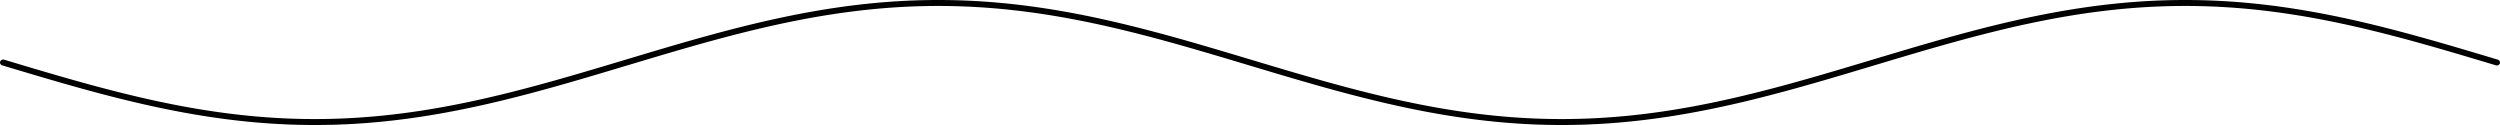 <!-- Header -->
<svg
    version="1.1"
    baseProfile="full"
    xmlns="http://www.w3.org/2000/svg"
    xmlns:xlink="http://www.w3.org/1999/xlink"
    xmlns:ev="http://www.w3.org/2001/xml-events"
    width="400.0"
    height="20.0"
    viewBox="-0.5 -10.5 401.0 21.0"
    preserveAspectRatio="none"
>
<!-- Body -->
<!-- Path -->
<path d="M0.0,0.0 L0.1,0.031 L0.2,0.063 L0.3,0.094 L0.4,0.126 L0.5,0.157 L0.6,0.188 L0.7,0.22 L0.8,0.251 L0.9,0.283 L1.0,0.314 L1.1,0.346 L1.2,0.377 L1.3,0.408 L1.4,0.44 L1.5,0.471 L1.6,0.502 L1.7,0.534 L1.8,0.565 L1.9,0.597 L2.0,0.628 L2.1,0.659 L2.2,0.691 L2.3,0.722 L2.4,0.753 L2.5,0.785 L2.6,0.816 L2.7,0.847 L2.8,0.879 L2.9,0.91 L3.0,0.941 L3.1,0.972 L3.2,1.004 L3.3,1.035 L3.4,1.066 L3.5,1.097 L3.6,1.129 L3.7,1.16 L3.8,1.191 L3.9,1.222 L4.0,1.253 L4.1,1.284 L4.2,1.316 L4.3,1.347 L4.4,1.378 L4.5,1.409 L4.6,1.44 L4.7,1.471 L4.8,1.502 L4.9,1.533 L5.0,1.564 L5.1,1.595 L5.2,1.626 L5.3,1.657 L5.4,1.688 L5.5,1.719 L5.6,1.75 L5.7,1.781 L5.8,1.812 L5.9,1.843 L6.0,1.874 L6.1,1.905 L6.2,1.935 L6.3,1.966 L6.4,1.997 L6.5,2.028 L6.6,2.059 L6.7,2.089 L6.8,2.12 L6.9,2.151 L7.0,2.181 L7.1,2.212 L7.2,2.243 L7.3,2.273 L7.4,2.304 L7.5,2.334 L7.6,2.365 L7.7,2.396 L7.8,2.426 L7.9,2.456 L8.0,2.487 L8.1,2.517 L8.2,2.548 L8.3,2.578 L8.4,2.608 L8.5,2.639 L8.6,2.669 L8.7,2.699 L8.8,2.73 L8.9,2.76 L9.0,2.79 L9.1,2.82 L9.2,2.85 L9.3,2.88 L9.4,2.91 L9.5,2.94 L9.6,2.97 L9.7,3 L9.8,3.03 L9.9,3.06 L10.0,3.09 L10.1,3.12 L10.2,3.15 L10.3,3.18 L10.4,3.209 L10.5,3.239 L10.6,3.269 L10.7,3.299 L10.8,3.328 L10.9,3.358 L11.0,3.387 L11.1,3.417 L11.2,3.446 L11.3,3.476 L11.4,3.505 L11.5,3.535 L11.6,3.564 L11.7,3.593 L11.8,3.623 L11.9,3.652 L12.0,3.681 L12.1,3.71 L12.2,3.74 L12.3,3.769 L12.4,3.798 L12.5,3.827 L12.6,3.856 L12.7,3.885 L12.8,3.914 L12.9,3.943 L13.0,3.971 L13.1,4 L13.2,4.029 L13.3,4.058 L13.4,4.086 L13.5,4.115 L13.6,4.144 L13.7,4.172 L13.8,4.201 L13.9,4.229 L14.0,4.258 L14.1,4.286 L14.2,4.315 L14.3,4.343 L14.4,4.371 L14.5,4.399 L14.6,4.428 L14.7,4.456 L14.8,4.484 L14.9,4.512 L15.0,4.54 L15.1,4.568 L15.2,4.596 L15.3,4.624 L15.4,4.652 L15.5,4.679 L15.6,4.707 L15.7,4.735 L15.8,4.762 L15.9,4.79 L16.0,4.818 L16.1,4.845 L16.2,4.873 L16.3,4.9 L16.4,4.927 L16.5,4.955 L16.6,4.982 L16.7,5.009 L16.8,5.036 L16.9,5.063 L17.0,5.09 L17.1,5.117 L17.2,5.144 L17.3,5.171 L17.4,5.198 L17.5,5.225 L17.6,5.252 L17.7,5.278 L17.8,5.305 L17.9,5.332 L18.0,5.358 L18.1,5.385 L18.2,5.411 L18.3,5.438 L18.4,5.464 L18.5,5.49 L18.6,5.516 L18.7,5.543 L18.8,5.569 L18.9,5.595 L19.0,5.621 L19.1,5.647 L19.2,5.673 L19.3,5.699 L19.4,5.724 L19.5,5.75 L19.6,5.776 L19.7,5.801 L19.8,5.827 L19.9,5.852 L20.0,5.878 L20.1,5.903 L20.2,5.929 L20.3,5.954 L20.4,5.979 L20.5,6.004 L20.6,6.029 L20.7,6.054 L20.8,6.079 L20.9,6.104 L21.0,6.129 L21.1,6.154 L21.2,6.179 L21.3,6.203 L21.4,6.228 L21.5,6.252 L21.6,6.277 L21.7,6.301 L21.8,6.326 L21.9,6.35 L22.0,6.374 L22.1,6.398 L22.2,6.423 L22.3,6.447 L22.4,6.471 L22.5,6.494 L22.6,6.518 L22.7,6.542 L22.8,6.566 L22.9,6.59 L23.0,6.613 L23.1,6.637 L23.2,6.66 L23.3,6.684 L23.4,6.707 L23.5,6.73 L23.6,6.753 L23.7,6.776 L23.8,6.8 L23.9,6.823 L24.0,6.845 L24.1,6.868 L24.2,6.891 L24.3,6.914 L24.4,6.937 L24.5,6.959 L24.6,6.982 L24.7,7.004 L24.8,7.026 L24.9,7.049 L25.0,7.071 L25.1,7.093 L25.2,7.115 L25.3,7.137 L25.4,7.159 L25.5,7.181 L25.6,7.203 L25.7,7.225 L25.8,7.247 L25.9,7.268 L26.0,7.29 L26.1,7.311 L26.2,7.333 L26.3,7.354 L26.4,7.375 L26.5,7.396 L26.6,7.417 L26.7,7.438 L26.8,7.459 L26.9,7.48 L27.0,7.501 L27.1,7.522 L27.2,7.543 L27.3,7.563 L27.4,7.584 L27.5,7.604 L27.6,7.624 L27.7,7.645 L27.8,7.665 L27.9,7.685 L28.0,7.705 L28.1,7.725 L28.2,7.745 L28.3,7.765 L28.4,7.785 L28.5,7.804 L28.6,7.824 L28.7,7.843 L28.8,7.863 L28.9,7.882 L29.0,7.902 L29.1,7.921 L29.2,7.94 L29.3,7.959 L29.4,7.978 L29.5,7.997 L29.6,8.016 L29.7,8.034 L29.8,8.053 L29.9,8.072 L30.0,8.09 L30.1,8.109 L30.2,8.127 L30.3,8.145 L30.4,8.163 L30.5,8.181 L30.6,8.2 L30.7,8.217 L30.8,8.235 L30.9,8.253 L31.0,8.271 L31.1,8.288 L31.2,8.306 L31.3,8.323 L31.4,8.341 L31.5,8.358 L31.6,8.375 L31.7,8.392 L31.8,8.409 L31.9,8.426 L32.0,8.443 L32.1,8.46 L32.2,8.477 L32.3,8.493 L32.4,8.51 L32.5,8.526 L32.6,8.543 L32.7,8.559 L32.8,8.575 L32.9,8.591 L33.0,8.607 L33.1,8.623 L33.2,8.639 L33.3,8.655 L33.4,8.671 L33.5,8.686 L33.6,8.702 L33.7,8.717 L33.8,8.733 L33.9,8.748 L34.0,8.763 L34.1,8.778 L34.2,8.793 L34.3,8.808 L34.4,8.823 L34.5,8.838 L34.6,8.852 L34.7,8.867 L34.8,8.881 L34.9,8.896 L35.0,8.91 L35.1,8.924 L35.2,8.938 L35.3,8.952 L35.4,8.966 L35.5,8.98 L35.6,8.994 L35.7,9.008 L35.8,9.021 L35.9,9.035 L36.0,9.048 L36.1,9.062 L36.2,9.075 L36.3,9.088 L36.4,9.101 L36.5,9.114 L36.6,9.127 L36.7,9.14 L36.8,9.152 L36.9,9.165 L37.0,9.178 L37.1,9.19 L37.2,9.202 L37.3,9.215 L37.4,9.227 L37.5,9.239 L37.6,9.251 L37.7,9.263 L37.8,9.274 L37.9,9.286 L38.0,9.298 L38.1,9.309 L38.2,9.321 L38.3,9.332 L38.4,9.343 L38.5,9.354 L38.6,9.365 L38.7,9.376 L38.8,9.387 L38.9,9.398 L39.0,9.409 L39.1,9.419 L39.2,9.43 L39.3,9.44 L39.4,9.451 L39.5,9.461 L39.6,9.471 L39.7,9.481 L39.8,9.491 L39.9,9.501 L40.0,9.511 L40.1,9.52 L40.2,9.53 L40.3,9.539 L40.4,9.549 L40.5,9.558 L40.6,9.567 L40.7,9.576 L40.8,9.585 L40.9,9.594 L41.0,9.603 L41.1,9.612 L41.2,9.62 L41.3,9.629 L41.4,9.637 L41.5,9.646 L41.6,9.654 L41.7,9.662 L41.8,9.67 L41.9,9.678 L42.0,9.686 L42.1,9.694 L42.2,9.701 L42.3,9.709 L42.4,9.716 L42.5,9.724 L42.6,9.731 L42.7,9.738 L42.8,9.745 L42.9,9.752 L43.0,9.759 L43.1,9.766 L43.2,9.773 L43.3,9.779 L43.4,9.786 L43.5,9.792 L43.6,9.799 L43.7,9.805 L43.8,9.811 L43.9,9.817 L44.0,9.823 L44.1,9.829 L44.2,9.834 L44.3,9.84 L44.4,9.846 L44.5,9.851 L44.6,9.856 L44.7,9.862 L44.8,9.867 L44.9,9.872 L45.0,9.877 L45.1,9.882 L45.2,9.887 L45.3,9.891 L45.4,9.896 L45.5,9.9 L45.6,9.905 L45.7,9.909 L45.8,9.913 L45.9,9.917 L46.0,9.921 L46.1,9.925 L46.2,9.929 L46.3,9.933 L46.4,9.936 L46.5,9.94 L46.6,9.943 L46.7,9.946 L46.8,9.95 L46.9,9.953 L47.0,9.956 L47.1,9.959 L47.2,9.961 L47.3,9.964 L47.4,9.967 L47.5,9.969 L47.6,9.972 L47.7,9.974 L47.8,9.976 L47.9,9.978 L48.0,9.98 L48.1,9.982 L48.2,9.984 L48.3,9.986 L48.4,9.987 L48.5,9.989 L48.6,9.99 L48.7,9.992 L48.8,9.993 L48.9,9.994 L49.0,9.995 L49.1,9.996 L49.2,9.997 L49.3,9.998 L49.4,9.998 L49.5,9.999 L49.6,9.999 L49.7,10 L49.8,10 L49.9,10 L50.0,10.0 L50.1,10 L50.2,10 L50.3,10 L50.4,9.999 L50.5,9.999 L50.6,9.998 L50.7,9.998 L50.8,9.997 L50.9,9.996 L51.0,9.995 L51.1,9.994 L51.2,9.993 L51.3,9.992 L51.4,9.99 L51.5,9.989 L51.6,9.987 L51.7,9.986 L51.8,9.984 L51.9,9.982 L52.0,9.98 L52.1,9.978 L52.2,9.976 L52.3,9.974 L52.4,9.972 L52.5,9.969 L52.6,9.967 L52.7,9.964 L52.8,9.961 L52.9,9.959 L53.0,9.956 L53.1,9.953 L53.2,9.95 L53.3,9.946 L53.4,9.943 L53.5,9.94 L53.6,9.936 L53.7,9.933 L53.8,9.929 L53.9,9.925 L54.0,9.921 L54.1,9.917 L54.2,9.913 L54.3,9.909 L54.4,9.905 L54.5,9.9 L54.6,9.896 L54.7,9.891 L54.8,9.887 L54.9,9.882 L55.0,9.877 L55.1,9.872 L55.2,9.867 L55.3,9.862 L55.4,9.856 L55.5,9.851 L55.6,9.846 L55.7,9.84 L55.8,9.834 L55.9,9.829 L56.0,9.823 L56.1,9.817 L56.2,9.811 L56.3,9.805 L56.4,9.799 L56.5,9.792 L56.6,9.786 L56.7,9.779 L56.8,9.773 L56.9,9.766 L57.0,9.759 L57.1,9.752 L57.2,9.745 L57.3,9.738 L57.4,9.731 L57.5,9.724 L57.6,9.716 L57.7,9.709 L57.8,9.701 L57.9,9.694 L58.0,9.686 L58.1,9.678 L58.2,9.67 L58.3,9.662 L58.4,9.654 L58.5,9.646 L58.6,9.637 L58.7,9.629 L58.8,9.62 L58.9,9.612 L59.0,9.603 L59.1,9.594 L59.2,9.585 L59.3,9.576 L59.4,9.567 L59.5,9.558 L59.6,9.549 L59.7,9.539 L59.8,9.53 L59.9,9.52 L60.0,9.511 L60.1,9.501 L60.2,9.491 L60.3,9.481 L60.4,9.471 L60.5,9.461 L60.6,9.451 L60.7,9.44 L60.8,9.43 L60.9,9.419 L61.0,9.409 L61.1,9.398 L61.2,9.387 L61.3,9.376 L61.4,9.365 L61.5,9.354 L61.6,9.343 L61.7,9.332 L61.8,9.321 L61.9,9.309 L62.0,9.298 L62.1,9.286 L62.2,9.274 L62.3,9.263 L62.4,9.251 L62.5,9.239 L62.6,9.227 L62.7,9.215 L62.8,9.202 L62.9,9.19 L63.0,9.178 L63.1,9.165 L63.2,9.152 L63.3,9.14 L63.4,9.127 L63.5,9.114 L63.6,9.101 L63.7,9.088 L63.8,9.075 L63.9,9.062 L64.0,9.048 L64.1,9.035 L64.2,9.021 L64.3,9.008 L64.4,8.994 L64.5,8.98 L64.6,8.966 L64.7,8.952 L64.8,8.938 L64.9,8.924 L65.0,8.91 L65.1,8.896 L65.2,8.881 L65.3,8.867 L65.4,8.852 L65.5,8.838 L65.6,8.823 L65.7,8.808 L65.8,8.793 L65.9,8.778 L66.0,8.763 L66.1,8.748 L66.2,8.733 L66.3,8.717 L66.4,8.702 L66.5,8.686 L66.6,8.671 L66.7,8.655 L66.8,8.639 L66.9,8.623 L67.0,8.607 L67.1,8.591 L67.2,8.575 L67.3,8.559 L67.4,8.543 L67.5,8.526 L67.6,8.51 L67.7,8.493 L67.8,8.477 L67.9,8.46 L68.0,8.443 L68.1,8.426 L68.2,8.409 L68.3,8.392 L68.4,8.375 L68.5,8.358 L68.6,8.341 L68.7,8.323 L68.8,8.306 L68.9,8.288 L69.0,8.271 L69.1,8.253 L69.2,8.235 L69.3,8.217 L69.4,8.2 L69.5,8.181 L69.6,8.163 L69.7,8.145 L69.8,8.127 L69.9,8.109 L70.0,8.09 L70.1,8.072 L70.2,8.053 L70.3,8.034 L70.4,8.016 L70.5,7.997 L70.6,7.978 L70.7,7.959 L70.8,7.94 L70.9,7.921 L71.0,7.902 L71.1,7.882 L71.2,7.863 L71.3,7.843 L71.4,7.824 L71.5,7.804 L71.6,7.785 L71.7,7.765 L71.8,7.745 L71.9,7.725 L72.0,7.705 L72.1,7.685 L72.2,7.665 L72.3,7.645 L72.4,7.624 L72.5,7.604 L72.6,7.584 L72.7,7.563 L72.8,7.543 L72.9,7.522 L73.0,7.501 L73.1,7.48 L73.2,7.459 L73.3,7.438 L73.4,7.417 L73.5,7.396 L73.6,7.375 L73.7,7.354 L73.8,7.333 L73.9,7.311 L74.0,7.29 L74.1,7.268 L74.2,7.247 L74.3,7.225 L74.4,7.203 L74.5,7.181 L74.6,7.159 L74.7,7.137 L74.8,7.115 L74.9,7.093 L75.0,7.071 L75.1,7.049 L75.2,7.026 L75.3,7.004 L75.4,6.982 L75.5,6.959 L75.6,6.937 L75.7,6.914 L75.8,6.891 L75.9,6.868 L76.0,6.845 L76.1,6.823 L76.2,6.8 L76.3,6.776 L76.4,6.753 L76.5,6.73 L76.6,6.707 L76.7,6.684 L76.8,6.66 L76.9,6.637 L77.0,6.613 L77.1,6.59 L77.2,6.566 L77.3,6.542 L77.4,6.518 L77.5,6.494 L77.6,6.471 L77.7,6.447 L77.8,6.423 L77.9,6.398 L78.0,6.374 L78.1,6.35 L78.2,6.326 L78.3,6.301 L78.4,6.277 L78.5,6.252 L78.6,6.228 L78.7,6.203 L78.8,6.179 L78.9,6.154 L79.0,6.129 L79.1,6.104 L79.2,6.079 L79.3,6.054 L79.4,6.029 L79.5,6.004 L79.6,5.979 L79.7,5.954 L79.8,5.929 L79.9,5.903 L80.0,5.878 L80.1,5.852 L80.2,5.827 L80.3,5.801 L80.4,5.776 L80.5,5.75 L80.6,5.724 L80.7,5.699 L80.8,5.673 L80.9,5.647 L81.0,5.621 L81.1,5.595 L81.2,5.569 L81.3,5.543 L81.4,5.516 L81.5,5.49 L81.6,5.464 L81.7,5.438 L81.8,5.411 L81.9,5.385 L82.0,5.358 L82.1,5.332 L82.2,5.305 L82.3,5.278 L82.4,5.252 L82.5,5.225 L82.6,5.198 L82.7,5.171 L82.8,5.144 L82.9,5.117 L83.0,5.09 L83.1,5.063 L83.2,5.036 L83.3,5.009 L83.4,4.982 L83.5,4.955 L83.6,4.927 L83.7,4.9 L83.8,4.873 L83.9,4.845 L84.0,4.818 L84.1,4.79 L84.2,4.762 L84.3,4.735 L84.4,4.707 L84.5,4.679 L84.6,4.652 L84.7,4.624 L84.8,4.596 L84.9,4.568 L85.0,4.54 L85.1,4.512 L85.2,4.484 L85.3,4.456 L85.4,4.428 L85.5,4.399 L85.6,4.371 L85.7,4.343 L85.8,4.315 L85.9,4.286 L86.0,4.258 L86.1,4.229 L86.2,4.201 L86.3,4.172 L86.4,4.144 L86.5,4.115 L86.6,4.086 L86.7,4.058 L86.8,4.029 L86.9,4 L87.0,3.971 L87.1,3.943 L87.2,3.914 L87.3,3.885 L87.4,3.856 L87.5,3.827 L87.6,3.798 L87.7,3.769 L87.8,3.74 L87.9,3.71 L88.0,3.681 L88.1,3.652 L88.2,3.623 L88.3,3.593 L88.4,3.564 L88.5,3.535 L88.6,3.505 L88.7,3.476 L88.8,3.446 L88.9,3.417 L89.0,3.387 L89.1,3.358 L89.2,3.328 L89.3,3.299 L89.4,3.269 L89.5,3.239 L89.6,3.209 L89.7,3.18 L89.8,3.15 L89.9,3.12 L90.0,3.09 L90.1,3.06 L90.2,3.03 L90.3,3 L90.4,2.97 L90.5,2.94 L90.6,2.91 L90.7,2.88 L90.8,2.85 L90.9,2.82 L91.0,2.79 L91.1,2.76 L91.2,2.73 L91.3,2.699 L91.4,2.669 L91.5,2.639 L91.6,2.608 L91.7,2.578 L91.8,2.548 L91.9,2.517 L92.0,2.487 L92.1,2.456 L92.2,2.426 L92.3,2.396 L92.4,2.365 L92.5,2.334 L92.6,2.304 L92.7,2.273 L92.8,2.243 L92.9,2.212 L93.0,2.181 L93.1,2.151 L93.2,2.12 L93.3,2.089 L93.4,2.059 L93.5,2.028 L93.6,1.997 L93.7,1.966 L93.8,1.935 L93.9,1.905 L94.0,1.874 L94.1,1.843 L94.2,1.812 L94.3,1.781 L94.4,1.75 L94.5,1.719 L94.6,1.688 L94.7,1.657 L94.8,1.626 L94.9,1.595 L95.0,1.564 L95.1,1.533 L95.2,1.502 L95.3,1.471 L95.4,1.44 L95.5,1.409 L95.6,1.378 L95.7,1.347 L95.8,1.316 L95.9,1.284 L96.0,1.253 L96.1,1.222 L96.2,1.191 L96.3,1.16 L96.4,1.129 L96.5,1.097 L96.6,1.066 L96.7,1.035 L96.8,1.004 L96.9,0.972 L97.0,0.941 L97.1,0.91 L97.2,0.879 L97.3,0.847 L97.4,0.816 L97.5,0.785 L97.6,0.753 L97.7,0.722 L97.8,0.691 L97.9,0.659 L98.0,0.628 L98.1,0.597 L98.2,0.565 L98.3,0.534 L98.4,0.502 L98.5,0.471 L98.6,0.44 L98.7,0.408 L98.8,0.377 L98.9,0.346 L99.0,0.314 L99.1,0.283 L99.2,0.251 L99.3,0.22 L99.4,0.188 L99.5,0.157 L99.6,0.126 L99.7,0.094 L99.8,0.063 L99.9,0.031 L100.0,1.2246467991473533e-15 L100.1,-0.031 L100.2,-0.063 L100.3,-0.094 L100.4,-0.126 L100.5,-0.157 L100.6,-0.188 L100.7,-0.22 L100.8,-0.251 L100.9,-0.283 L101.0,-0.314 L101.1,-0.346 L101.2,-0.377 L101.3,-0.408 L101.4,-0.44 L101.5,-0.471 L101.6,-0.502 L101.7,-0.534 L101.8,-0.565 L101.9,-0.597 L102.0,-0.628 L102.1,-0.659 L102.2,-0.691 L102.3,-0.722 L102.4,-0.753 L102.5,-0.785 L102.6,-0.816 L102.7,-0.847 L102.8,-0.879 L102.9,-0.91 L103.0,-0.941 L103.1,-0.972 L103.2,-1.004 L103.3,-1.035 L103.4,-1.066 L103.5,-1.097 L103.6,-1.129 L103.7,-1.16 L103.8,-1.191 L103.9,-1.222 L104.0,-1.253 L104.1,-1.284 L104.2,-1.316 L104.3,-1.347 L104.4,-1.378 L104.5,-1.409 L104.6,-1.44 L104.7,-1.471 L104.8,-1.502 L104.9,-1.533 L105.0,-1.564 L105.1,-1.595 L105.2,-1.626 L105.3,-1.657 L105.4,-1.688 L105.5,-1.719 L105.6,-1.75 L105.7,-1.781 L105.8,-1.812 L105.9,-1.843 L106.0,-1.874 L106.1,-1.905 L106.2,-1.935 L106.3,-1.966 L106.4,-1.997 L106.5,-2.028 L106.6,-2.059 L106.7,-2.089 L106.8,-2.12 L106.9,-2.151 L107.0,-2.181 L107.1,-2.212 L107.2,-2.243 L107.3,-2.273 L107.4,-2.304 L107.5,-2.334 L107.6,-2.365 L107.7,-2.396 L107.8,-2.426 L107.9,-2.456 L108.0,-2.487 L108.1,-2.517 L108.2,-2.548 L108.3,-2.578 L108.4,-2.608 L108.5,-2.639 L108.6,-2.669 L108.7,-2.699 L108.8,-2.73 L108.9,-2.76 L109.0,-2.79 L109.1,-2.82 L109.2,-2.85 L109.3,-2.88 L109.4,-2.91 L109.5,-2.94 L109.6,-2.97 L109.7,-3 L109.8,-3.03 L109.9,-3.06 L110.0,-3.09 L110.1,-3.12 L110.2,-3.15 L110.3,-3.18 L110.4,-3.209 L110.5,-3.239 L110.6,-3.269 L110.7,-3.299 L110.8,-3.328 L110.9,-3.358 L111.0,-3.387 L111.1,-3.417 L111.2,-3.446 L111.3,-3.476 L111.4,-3.505 L111.5,-3.535 L111.6,-3.564 L111.7,-3.593 L111.8,-3.623 L111.9,-3.652 L112.0,-3.681 L112.1,-3.71 L112.2,-3.74 L112.3,-3.769 L112.4,-3.798 L112.5,-3.827 L112.6,-3.856 L112.7,-3.885 L112.8,-3.914 L112.9,-3.943 L113.0,-3.971 L113.1,-4 L113.2,-4.029 L113.3,-4.058 L113.4,-4.086 L113.5,-4.115 L113.6,-4.144 L113.7,-4.172 L113.8,-4.201 L113.9,-4.229 L114.0,-4.258 L114.1,-4.286 L114.2,-4.315 L114.3,-4.343 L114.4,-4.371 L114.5,-4.399 L114.6,-4.428 L114.7,-4.456 L114.8,-4.484 L114.9,-4.512 L115.0,-4.54 L115.1,-4.568 L115.2,-4.596 L115.3,-4.624 L115.4,-4.652 L115.5,-4.679 L115.6,-4.707 L115.7,-4.735 L115.8,-4.762 L115.9,-4.79 L116.0,-4.818 L116.1,-4.845 L116.2,-4.873 L116.3,-4.9 L116.4,-4.927 L116.5,-4.955 L116.6,-4.982 L116.7,-5.009 L116.8,-5.036 L116.9,-5.063 L117.0,-5.09 L117.1,-5.117 L117.2,-5.144 L117.3,-5.171 L117.4,-5.198 L117.5,-5.225 L117.6,-5.252 L117.7,-5.278 L117.8,-5.305 L117.9,-5.332 L118.0,-5.358 L118.1,-5.385 L118.2,-5.411 L118.3,-5.438 L118.4,-5.464 L118.5,-5.49 L118.6,-5.516 L118.7,-5.543 L118.8,-5.569 L118.9,-5.595 L119.0,-5.621 L119.1,-5.647 L119.2,-5.673 L119.3,-5.699 L119.4,-5.724 L119.5,-5.75 L119.6,-5.776 L119.7,-5.801 L119.8,-5.827 L119.9,-5.852 L120.0,-5.878 L120.1,-5.903 L120.2,-5.929 L120.3,-5.954 L120.4,-5.979 L120.5,-6.004 L120.6,-6.029 L120.7,-6.054 L120.8,-6.079 L120.9,-6.104 L121.0,-6.129 L121.1,-6.154 L121.2,-6.179 L121.3,-6.203 L121.4,-6.228 L121.5,-6.252 L121.6,-6.277 L121.7,-6.301 L121.8,-6.326 L121.9,-6.35 L122.0,-6.374 L122.1,-6.398 L122.2,-6.423 L122.3,-6.447 L122.4,-6.471 L122.5,-6.494 L122.6,-6.518 L122.7,-6.542 L122.8,-6.566 L122.9,-6.59 L123.0,-6.613 L123.1,-6.637 L123.2,-6.66 L123.3,-6.684 L123.4,-6.707 L123.5,-6.73 L123.6,-6.753 L123.7,-6.776 L123.8,-6.8 L123.9,-6.823 L124.0,-6.845 L124.1,-6.868 L124.2,-6.891 L124.3,-6.914 L124.4,-6.937 L124.5,-6.959 L124.6,-6.982 L124.7,-7.004 L124.8,-7.026 L124.9,-7.049 L125.0,-7.071 L125.1,-7.093 L125.2,-7.115 L125.3,-7.137 L125.4,-7.159 L125.5,-7.181 L125.6,-7.203 L125.7,-7.225 L125.8,-7.247 L125.9,-7.268 L126.0,-7.29 L126.1,-7.311 L126.2,-7.333 L126.3,-7.354 L126.4,-7.375 L126.5,-7.396 L126.6,-7.417 L126.7,-7.438 L126.8,-7.459 L126.9,-7.48 L127.0,-7.501 L127.1,-7.522 L127.2,-7.543 L127.3,-7.563 L127.4,-7.584 L127.5,-7.604 L127.6,-7.624 L127.7,-7.645 L127.8,-7.665 L127.9,-7.685 L128.0,-7.705 L128.1,-7.725 L128.2,-7.745 L128.3,-7.765 L128.4,-7.785 L128.5,-7.804 L128.6,-7.824 L128.7,-7.843 L128.8,-7.863 L128.9,-7.882 L129.0,-7.902 L129.1,-7.921 L129.2,-7.94 L129.3,-7.959 L129.4,-7.978 L129.5,-7.997 L129.6,-8.016 L129.7,-8.034 L129.8,-8.053 L129.9,-8.072 L130.0,-8.09 L130.1,-8.109 L130.2,-8.127 L130.3,-8.145 L130.4,-8.163 L130.5,-8.181 L130.6,-8.2 L130.7,-8.217 L130.8,-8.235 L130.9,-8.253 L131.0,-8.271 L131.1,-8.288 L131.2,-8.306 L131.3,-8.323 L131.4,-8.341 L131.5,-8.358 L131.6,-8.375 L131.7,-8.392 L131.8,-8.409 L131.9,-8.426 L132.0,-8.443 L132.1,-8.46 L132.2,-8.477 L132.3,-8.493 L132.4,-8.51 L132.5,-8.526 L132.6,-8.543 L132.7,-8.559 L132.8,-8.575 L132.9,-8.591 L133.0,-8.607 L133.1,-8.623 L133.2,-8.639 L133.3,-8.655 L133.4,-8.671 L133.5,-8.686 L133.6,-8.702 L133.7,-8.717 L133.8,-8.733 L133.9,-8.748 L134.0,-8.763 L134.1,-8.778 L134.2,-8.793 L134.3,-8.808 L134.4,-8.823 L134.5,-8.838 L134.6,-8.852 L134.7,-8.867 L134.8,-8.881 L134.9,-8.896 L135.0,-8.91 L135.1,-8.924 L135.2,-8.938 L135.3,-8.952 L135.4,-8.966 L135.5,-8.98 L135.6,-8.994 L135.7,-9.008 L135.8,-9.021 L135.9,-9.035 L136.0,-9.048 L136.1,-9.062 L136.2,-9.075 L136.3,-9.088 L136.4,-9.101 L136.5,-9.114 L136.6,-9.127 L136.7,-9.14 L136.8,-9.152 L136.9,-9.165 L137.0,-9.178 L137.1,-9.19 L137.2,-9.202 L137.3,-9.215 L137.4,-9.227 L137.5,-9.239 L137.6,-9.251 L137.7,-9.263 L137.8,-9.274 L137.9,-9.286 L138.0,-9.298 L138.1,-9.309 L138.2,-9.321 L138.3,-9.332 L138.4,-9.343 L138.5,-9.354 L138.6,-9.365 L138.7,-9.376 L138.8,-9.387 L138.9,-9.398 L139.0,-9.409 L139.1,-9.419 L139.2,-9.43 L139.3,-9.44 L139.4,-9.451 L139.5,-9.461 L139.6,-9.471 L139.7,-9.481 L139.8,-9.491 L139.9,-9.501 L140.0,-9.511 L140.1,-9.52 L140.2,-9.53 L140.3,-9.539 L140.4,-9.549 L140.5,-9.558 L140.6,-9.567 L140.7,-9.576 L140.8,-9.585 L140.9,-9.594 L141.0,-9.603 L141.1,-9.612 L141.2,-9.62 L141.3,-9.629 L141.4,-9.637 L141.5,-9.646 L141.6,-9.654 L141.7,-9.662 L141.8,-9.67 L141.9,-9.678 L142.0,-9.686 L142.1,-9.694 L142.2,-9.701 L142.3,-9.709 L142.4,-9.716 L142.5,-9.724 L142.6,-9.731 L142.7,-9.738 L142.8,-9.745 L142.9,-9.752 L143.0,-9.759 L143.1,-9.766 L143.2,-9.773 L143.3,-9.779 L143.4,-9.786 L143.5,-9.792 L143.6,-9.799 L143.7,-9.805 L143.8,-9.811 L143.9,-9.817 L144.0,-9.823 L144.1,-9.829 L144.2,-9.834 L144.3,-9.84 L144.4,-9.846 L144.5,-9.851 L144.6,-9.856 L144.7,-9.862 L144.8,-9.867 L144.9,-9.872 L145.0,-9.877 L145.1,-9.882 L145.2,-9.887 L145.3,-9.891 L145.4,-9.896 L145.5,-9.9 L145.6,-9.905 L145.7,-9.909 L145.8,-9.913 L145.9,-9.917 L146.0,-9.921 L146.1,-9.925 L146.2,-9.929 L146.3,-9.933 L146.4,-9.936 L146.5,-9.94 L146.6,-9.943 L146.7,-9.946 L146.8,-9.95 L146.9,-9.953 L147.0,-9.956 L147.1,-9.959 L147.2,-9.961 L147.3,-9.964 L147.4,-9.967 L147.5,-9.969 L147.6,-9.972 L147.7,-9.974 L147.8,-9.976 L147.9,-9.978 L148.0,-9.98 L148.1,-9.982 L148.2,-9.984 L148.3,-9.986 L148.4,-9.987 L148.5,-9.989 L148.6,-9.99 L148.7,-9.992 L148.8,-9.993 L148.9,-9.994 L149.0,-9.995 L149.1,-9.996 L149.2,-9.997 L149.3,-9.998 L149.4,-9.998 L149.5,-9.999 L149.6,-9.999 L149.7,-10 L149.8,-10 L149.9,-10 L150.0,-10.0 L150.1,-10 L150.2,-10 L150.3,-10 L150.4,-9.999 L150.5,-9.999 L150.6,-9.998 L150.7,-9.998 L150.8,-9.997 L150.9,-9.996 L151.0,-9.995 L151.1,-9.994 L151.2,-9.993 L151.3,-9.992 L151.4,-9.99 L151.5,-9.989 L151.6,-9.987 L151.7,-9.986 L151.8,-9.984 L151.9,-9.982 L152.0,-9.98 L152.1,-9.978 L152.2,-9.976 L152.3,-9.974 L152.4,-9.972 L152.5,-9.969 L152.6,-9.967 L152.7,-9.964 L152.8,-9.961 L152.9,-9.959 L153.0,-9.956 L153.1,-9.953 L153.2,-9.95 L153.3,-9.946 L153.4,-9.943 L153.5,-9.94 L153.6,-9.936 L153.7,-9.933 L153.8,-9.929 L153.9,-9.925 L154.0,-9.921 L154.1,-9.917 L154.2,-9.913 L154.3,-9.909 L154.4,-9.905 L154.5,-9.9 L154.6,-9.896 L154.7,-9.891 L154.8,-9.887 L154.9,-9.882 L155.0,-9.877 L155.1,-9.872 L155.2,-9.867 L155.3,-9.862 L155.4,-9.856 L155.5,-9.851 L155.6,-9.846 L155.7,-9.84 L155.8,-9.834 L155.9,-9.829 L156.0,-9.823 L156.1,-9.817 L156.2,-9.811 L156.3,-9.805 L156.4,-9.799 L156.5,-9.792 L156.6,-9.786 L156.7,-9.779 L156.8,-9.773 L156.9,-9.766 L157.0,-9.759 L157.1,-9.752 L157.2,-9.745 L157.3,-9.738 L157.4,-9.731 L157.5,-9.724 L157.6,-9.716 L157.7,-9.709 L157.8,-9.701 L157.9,-9.694 L158.0,-9.686 L158.1,-9.678 L158.2,-9.67 L158.3,-9.662 L158.4,-9.654 L158.5,-9.646 L158.6,-9.637 L158.7,-9.629 L158.8,-9.62 L158.9,-9.612 L159.0,-9.603 L159.1,-9.594 L159.2,-9.585 L159.3,-9.576 L159.4,-9.567 L159.5,-9.558 L159.6,-9.549 L159.7,-9.539 L159.8,-9.53 L159.9,-9.52 L160.0,-9.511 L160.1,-9.501 L160.2,-9.491 L160.3,-9.481 L160.4,-9.471 L160.5,-9.461 L160.6,-9.451 L160.7,-9.44 L160.8,-9.43 L160.9,-9.419 L161.0,-9.409 L161.1,-9.398 L161.2,-9.387 L161.3,-9.376 L161.4,-9.365 L161.5,-9.354 L161.6,-9.343 L161.7,-9.332 L161.8,-9.321 L161.9,-9.309 L162.0,-9.298 L162.1,-9.286 L162.2,-9.274 L162.3,-9.263 L162.4,-9.251 L162.5,-9.239 L162.6,-9.227 L162.7,-9.215 L162.8,-9.202 L162.9,-9.19 L163.0,-9.178 L163.1,-9.165 L163.2,-9.152 L163.3,-9.14 L163.4,-9.127 L163.5,-9.114 L163.6,-9.101 L163.7,-9.088 L163.8,-9.075 L163.9,-9.062 L164.0,-9.048 L164.1,-9.035 L164.2,-9.021 L164.3,-9.008 L164.4,-8.994 L164.5,-8.98 L164.6,-8.966 L164.7,-8.952 L164.8,-8.938 L164.9,-8.924 L165.0,-8.91 L165.1,-8.896 L165.2,-8.881 L165.3,-8.867 L165.4,-8.852 L165.5,-8.838 L165.6,-8.823 L165.7,-8.808 L165.8,-8.793 L165.9,-8.778 L166.0,-8.763 L166.1,-8.748 L166.2,-8.733 L166.3,-8.717 L166.4,-8.702 L166.5,-8.686 L166.6,-8.671 L166.7,-8.655 L166.8,-8.639 L166.9,-8.623 L167.0,-8.607 L167.1,-8.591 L167.2,-8.575 L167.3,-8.559 L167.4,-8.543 L167.5,-8.526 L167.6,-8.51 L167.7,-8.493 L167.8,-8.477 L167.9,-8.46 L168.0,-8.443 L168.1,-8.426 L168.2,-8.409 L168.3,-8.392 L168.4,-8.375 L168.5,-8.358 L168.6,-8.341 L168.7,-8.323 L168.8,-8.306 L168.9,-8.288 L169.0,-8.271 L169.1,-8.253 L169.2,-8.235 L169.3,-8.217 L169.4,-8.2 L169.5,-8.181 L169.6,-8.163 L169.7,-8.145 L169.8,-8.127 L169.9,-8.109 L170.0,-8.09 L170.1,-8.072 L170.2,-8.053 L170.3,-8.034 L170.4,-8.016 L170.5,-7.997 L170.6,-7.978 L170.7,-7.959 L170.8,-7.94 L170.9,-7.921 L171.0,-7.902 L171.1,-7.882 L171.2,-7.863 L171.3,-7.843 L171.4,-7.824 L171.5,-7.804 L171.6,-7.785 L171.7,-7.765 L171.8,-7.745 L171.9,-7.725 L172.0,-7.705 L172.1,-7.685 L172.2,-7.665 L172.3,-7.645 L172.4,-7.624 L172.5,-7.604 L172.6,-7.584 L172.7,-7.563 L172.8,-7.543 L172.9,-7.522 L173.0,-7.501 L173.1,-7.48 L173.2,-7.459 L173.3,-7.438 L173.4,-7.417 L173.5,-7.396 L173.6,-7.375 L173.7,-7.354 L173.8,-7.333 L173.9,-7.311 L174.0,-7.29 L174.1,-7.268 L174.2,-7.247 L174.3,-7.225 L174.4,-7.203 L174.5,-7.181 L174.6,-7.159 L174.7,-7.137 L174.8,-7.115 L174.9,-7.093 L175.0,-7.071 L175.1,-7.049 L175.2,-7.026 L175.3,-7.004 L175.4,-6.982 L175.5,-6.959 L175.6,-6.937 L175.7,-6.914 L175.8,-6.891 L175.9,-6.868 L176.0,-6.845 L176.1,-6.823 L176.2,-6.8 L176.3,-6.776 L176.4,-6.753 L176.5,-6.73 L176.6,-6.707 L176.7,-6.684 L176.8,-6.66 L176.9,-6.637 L177.0,-6.613 L177.1,-6.59 L177.2,-6.566 L177.3,-6.542 L177.4,-6.518 L177.5,-6.494 L177.6,-6.471 L177.7,-6.447 L177.8,-6.423 L177.9,-6.398 L178.0,-6.374 L178.1,-6.35 L178.2,-6.326 L178.3,-6.301 L178.4,-6.277 L178.5,-6.252 L178.6,-6.228 L178.7,-6.203 L178.8,-6.179 L178.9,-6.154 L179.0,-6.129 L179.1,-6.104 L179.2,-6.079 L179.3,-6.054 L179.4,-6.029 L179.5,-6.004 L179.6,-5.979 L179.7,-5.954 L179.8,-5.929 L179.9,-5.903 L180.0,-5.878 L180.1,-5.852 L180.2,-5.827 L180.3,-5.801 L180.4,-5.776 L180.5,-5.75 L180.6,-5.724 L180.7,-5.699 L180.8,-5.673 L180.9,-5.647 L181.0,-5.621 L181.1,-5.595 L181.2,-5.569 L181.3,-5.543 L181.4,-5.516 L181.5,-5.49 L181.6,-5.464 L181.7,-5.438 L181.8,-5.411 L181.9,-5.385 L182.0,-5.358 L182.1,-5.332 L182.2,-5.305 L182.3,-5.278 L182.4,-5.252 L182.5,-5.225 L182.6,-5.198 L182.7,-5.171 L182.8,-5.144 L182.9,-5.117 L183.0,-5.09 L183.1,-5.063 L183.2,-5.036 L183.3,-5.009 L183.4,-4.982 L183.5,-4.955 L183.6,-4.927 L183.7,-4.9 L183.8,-4.873 L183.9,-4.845 L184.0,-4.818 L184.1,-4.79 L184.2,-4.762 L184.3,-4.735 L184.4,-4.707 L184.5,-4.679 L184.6,-4.652 L184.7,-4.624 L184.8,-4.596 L184.9,-4.568 L185.0,-4.54 L185.1,-4.512 L185.2,-4.484 L185.3,-4.456 L185.4,-4.428 L185.5,-4.399 L185.6,-4.371 L185.7,-4.343 L185.8,-4.315 L185.9,-4.286 L186.0,-4.258 L186.1,-4.229 L186.2,-4.201 L186.3,-4.172 L186.4,-4.144 L186.5,-4.115 L186.6,-4.086 L186.7,-4.058 L186.8,-4.029 L186.9,-4 L187.0,-3.971 L187.1,-3.943 L187.2,-3.914 L187.3,-3.885 L187.4,-3.856 L187.5,-3.827 L187.6,-3.798 L187.7,-3.769 L187.8,-3.74 L187.9,-3.71 L188.0,-3.681 L188.1,-3.652 L188.2,-3.623 L188.3,-3.593 L188.4,-3.564 L188.5,-3.535 L188.6,-3.505 L188.7,-3.476 L188.8,-3.446 L188.9,-3.417 L189.0,-3.387 L189.1,-3.358 L189.2,-3.328 L189.3,-3.299 L189.4,-3.269 L189.5,-3.239 L189.6,-3.209 L189.7,-3.18 L189.8,-3.15 L189.9,-3.12 L190.0,-3.09 L190.1,-3.06 L190.2,-3.03 L190.3,-3 L190.4,-2.97 L190.5,-2.94 L190.6,-2.91 L190.7,-2.88 L190.8,-2.85 L190.9,-2.82 L191.0,-2.79 L191.1,-2.76 L191.2,-2.73 L191.3,-2.699 L191.4,-2.669 L191.5,-2.639 L191.6,-2.608 L191.7,-2.578 L191.8,-2.548 L191.9,-2.517 L192.0,-2.487 L192.1,-2.456 L192.2,-2.426 L192.3,-2.396 L192.4,-2.365 L192.5,-2.334 L192.6,-2.304 L192.7,-2.273 L192.8,-2.243 L192.9,-2.212 L193.0,-2.181 L193.1,-2.151 L193.2,-2.12 L193.3,-2.089 L193.4,-2.059 L193.5,-2.028 L193.6,-1.997 L193.7,-1.966 L193.8,-1.935 L193.9,-1.905 L194.0,-1.874 L194.1,-1.843 L194.2,-1.812 L194.3,-1.781 L194.4,-1.75 L194.5,-1.719 L194.6,-1.688 L194.7,-1.657 L194.8,-1.626 L194.9,-1.595 L195.0,-1.564 L195.1,-1.533 L195.2,-1.502 L195.3,-1.471 L195.4,-1.44 L195.5,-1.409 L195.6,-1.378 L195.7,-1.347 L195.8,-1.316 L195.9,-1.284 L196.0,-1.253 L196.1,-1.222 L196.2,-1.191 L196.3,-1.16 L196.4,-1.129 L196.5,-1.097 L196.6,-1.066 L196.7,-1.035 L196.8,-1.004 L196.9,-0.972 L197.0,-0.941 L197.1,-0.91 L197.2,-0.879 L197.3,-0.847 L197.4,-0.816 L197.5,-0.785 L197.6,-0.753 L197.7,-0.722 L197.8,-0.691 L197.9,-0.659 L198.0,-0.628 L198.1,-0.597 L198.2,-0.565 L198.3,-0.534 L198.4,-0.502 L198.5,-0.471 L198.6,-0.44 L198.7,-0.408 L198.8,-0.377 L198.9,-0.346 L199.0,-0.314 L199.1,-0.283 L199.2,-0.251 L199.3,-0.22 L199.4,-0.188 L199.5,-0.157 L199.6,-0.126 L199.7,-0.094 L199.8,-0.063 L199.9,-0.031 L200.0,-2.4492935982947065e-15 L200.1,0.031 L200.2,0.063 L200.3,0.094 L200.4,0.126 L200.5,0.157 L200.6,0.188 L200.7,0.22 L200.8,0.251 L200.9,0.283 L201.0,0.314 L201.1,0.346 L201.2,0.377 L201.3,0.408 L201.4,0.44 L201.5,0.471 L201.6,0.502 L201.7,0.534 L201.8,0.565 L201.9,0.597 L202.0,0.628 L202.1,0.659 L202.2,0.691 L202.3,0.722 L202.4,0.753 L202.5,0.785 L202.6,0.816 L202.7,0.847 L202.8,0.879 L202.9,0.91 L203.0,0.941 L203.1,0.972 L203.2,1.004 L203.3,1.035 L203.4,1.066 L203.5,1.097 L203.6,1.129 L203.7,1.16 L203.8,1.191 L203.9,1.222 L204.0,1.253 L204.1,1.284 L204.2,1.316 L204.3,1.347 L204.4,1.378 L204.5,1.409 L204.6,1.44 L204.7,1.471 L204.8,1.502 L204.9,1.533 L205.0,1.564 L205.1,1.595 L205.2,1.626 L205.3,1.657 L205.4,1.688 L205.5,1.719 L205.6,1.75 L205.7,1.781 L205.8,1.812 L205.9,1.843 L206.0,1.874 L206.1,1.905 L206.2,1.935 L206.3,1.966 L206.4,1.997 L206.5,2.028 L206.6,2.059 L206.7,2.089 L206.8,2.12 L206.9,2.151 L207.0,2.181 L207.1,2.212 L207.2,2.243 L207.3,2.273 L207.4,2.304 L207.5,2.334 L207.6,2.365 L207.7,2.396 L207.8,2.426 L207.9,2.456 L208.0,2.487 L208.1,2.517 L208.2,2.548 L208.3,2.578 L208.4,2.608 L208.5,2.639 L208.6,2.669 L208.7,2.699 L208.8,2.73 L208.9,2.76 L209.0,2.79 L209.1,2.82 L209.2,2.85 L209.3,2.88 L209.4,2.91 L209.5,2.94 L209.6,2.97 L209.7,3 L209.8,3.03 L209.9,3.06 L210.0,3.09 L210.1,3.12 L210.2,3.15 L210.3,3.18 L210.4,3.209 L210.5,3.239 L210.6,3.269 L210.7,3.299 L210.8,3.328 L210.9,3.358 L211.0,3.387 L211.1,3.417 L211.2,3.446 L211.3,3.476 L211.4,3.505 L211.5,3.535 L211.6,3.564 L211.7,3.593 L211.8,3.623 L211.9,3.652 L212.0,3.681 L212.1,3.71 L212.2,3.74 L212.3,3.769 L212.4,3.798 L212.5,3.827 L212.6,3.856 L212.7,3.885 L212.8,3.914 L212.9,3.943 L213.0,3.971 L213.1,4 L213.2,4.029 L213.3,4.058 L213.4,4.086 L213.5,4.115 L213.6,4.144 L213.7,4.172 L213.8,4.201 L213.9,4.229 L214.0,4.258 L214.1,4.286 L214.2,4.315 L214.3,4.343 L214.4,4.371 L214.5,4.399 L214.6,4.428 L214.7,4.456 L214.8,4.484 L214.9,4.512 L215.0,4.54 L215.1,4.568 L215.2,4.596 L215.3,4.624 L215.4,4.652 L215.5,4.679 L215.6,4.707 L215.7,4.735 L215.8,4.762 L215.9,4.79 L216.0,4.818 L216.1,4.845 L216.2,4.873 L216.3,4.9 L216.4,4.927 L216.5,4.955 L216.6,4.982 L216.7,5.009 L216.8,5.036 L216.9,5.063 L217.0,5.09 L217.1,5.117 L217.2,5.144 L217.3,5.171 L217.4,5.198 L217.5,5.225 L217.6,5.252 L217.7,5.278 L217.8,5.305 L217.9,5.332 L218.0,5.358 L218.1,5.385 L218.2,5.411 L218.3,5.438 L218.4,5.464 L218.5,5.49 L218.6,5.516 L218.7,5.543 L218.8,5.569 L218.9,5.595 L219.0,5.621 L219.1,5.647 L219.2,5.673 L219.3,5.699 L219.4,5.724 L219.5,5.75 L219.6,5.776 L219.7,5.801 L219.8,5.827 L219.9,5.852 L220.0,5.878 L220.1,5.903 L220.2,5.929 L220.3,5.954 L220.4,5.979 L220.5,6.004 L220.6,6.029 L220.7,6.054 L220.8,6.079 L220.9,6.104 L221.0,6.129 L221.1,6.154 L221.2,6.179 L221.3,6.203 L221.4,6.228 L221.5,6.252 L221.6,6.277 L221.7,6.301 L221.8,6.326 L221.9,6.35 L222.0,6.374 L222.1,6.398 L222.2,6.423 L222.3,6.447 L222.4,6.471 L222.5,6.494 L222.6,6.518 L222.7,6.542 L222.8,6.566 L222.9,6.59 L223.0,6.613 L223.1,6.637 L223.2,6.66 L223.3,6.684 L223.4,6.707 L223.5,6.73 L223.6,6.753 L223.7,6.776 L223.8,6.8 L223.9,6.823 L224.0,6.845 L224.1,6.868 L224.2,6.891 L224.3,6.914 L224.4,6.937 L224.5,6.959 L224.6,6.982 L224.7,7.004 L224.8,7.026 L224.9,7.049 L225.0,7.071 L225.1,7.093 L225.2,7.115 L225.3,7.137 L225.4,7.159 L225.5,7.181 L225.6,7.203 L225.7,7.225 L225.8,7.247 L225.9,7.268 L226.0,7.29 L226.1,7.311 L226.2,7.333 L226.3,7.354 L226.4,7.375 L226.5,7.396 L226.6,7.417 L226.7,7.438 L226.8,7.459 L226.9,7.48 L227.0,7.501 L227.1,7.522 L227.2,7.543 L227.3,7.563 L227.4,7.584 L227.5,7.604 L227.6,7.624 L227.7,7.645 L227.8,7.665 L227.9,7.685 L228.0,7.705 L228.1,7.725 L228.2,7.745 L228.3,7.765 L228.4,7.785 L228.5,7.804 L228.6,7.824 L228.7,7.843 L228.8,7.863 L228.9,7.882 L229.0,7.902 L229.1,7.921 L229.2,7.94 L229.3,7.959 L229.4,7.978 L229.5,7.997 L229.6,8.016 L229.7,8.034 L229.8,8.053 L229.9,8.072 L230.0,8.09 L230.1,8.109 L230.2,8.127 L230.3,8.145 L230.4,8.163 L230.5,8.181 L230.6,8.2 L230.7,8.217 L230.8,8.235 L230.9,8.253 L231.0,8.271 L231.1,8.288 L231.2,8.306 L231.3,8.323 L231.4,8.341 L231.5,8.358 L231.6,8.375 L231.7,8.392 L231.8,8.409 L231.9,8.426 L232.0,8.443 L232.1,8.46 L232.2,8.477 L232.3,8.493 L232.4,8.51 L232.5,8.526 L232.6,8.543 L232.7,8.559 L232.8,8.575 L232.9,8.591 L233.0,8.607 L233.1,8.623 L233.2,8.639 L233.3,8.655 L233.4,8.671 L233.5,8.686 L233.6,8.702 L233.7,8.717 L233.8,8.733 L233.9,8.748 L234.0,8.763 L234.1,8.778 L234.2,8.793 L234.3,8.808 L234.4,8.823 L234.5,8.838 L234.6,8.852 L234.7,8.867 L234.8,8.881 L234.9,8.896 L235.0,8.91 L235.1,8.924 L235.2,8.938 L235.3,8.952 L235.4,8.966 L235.5,8.98 L235.6,8.994 L235.7,9.008 L235.8,9.021 L235.9,9.035 L236.0,9.048 L236.1,9.062 L236.2,9.075 L236.3,9.088 L236.4,9.101 L236.5,9.114 L236.6,9.127 L236.7,9.14 L236.8,9.152 L236.9,9.165 L237.0,9.178 L237.1,9.19 L237.2,9.202 L237.3,9.215 L237.4,9.227 L237.5,9.239 L237.6,9.251 L237.7,9.263 L237.8,9.274 L237.9,9.286 L238.0,9.298 L238.1,9.309 L238.2,9.321 L238.3,9.332 L238.4,9.343 L238.5,9.354 L238.6,9.365 L238.7,9.376 L238.8,9.387 L238.9,9.398 L239.0,9.409 L239.1,9.419 L239.2,9.43 L239.3,9.44 L239.4,9.451 L239.5,9.461 L239.6,9.471 L239.7,9.481 L239.8,9.491 L239.9,9.501 L240.0,9.511 L240.1,9.52 L240.2,9.53 L240.3,9.539 L240.4,9.549 L240.5,9.558 L240.6,9.567 L240.7,9.576 L240.8,9.585 L240.9,9.594 L241.0,9.603 L241.1,9.612 L241.2,9.62 L241.3,9.629 L241.4,9.637 L241.5,9.646 L241.6,9.654 L241.7,9.662 L241.8,9.67 L241.9,9.678 L242.0,9.686 L242.1,9.694 L242.2,9.701 L242.3,9.709 L242.4,9.716 L242.5,9.724 L242.6,9.731 L242.7,9.738 L242.8,9.745 L242.9,9.752 L243.0,9.759 L243.1,9.766 L243.2,9.773 L243.3,9.779 L243.4,9.786 L243.5,9.792 L243.6,9.799 L243.7,9.805 L243.8,9.811 L243.9,9.817 L244.0,9.823 L244.1,9.829 L244.2,9.834 L244.3,9.84 L244.4,9.846 L244.5,9.851 L244.6,9.856 L244.7,9.862 L244.8,9.867 L244.9,9.872 L245.0,9.877 L245.1,9.882 L245.2,9.887 L245.3,9.891 L245.4,9.896 L245.5,9.9 L245.6,9.905 L245.7,9.909 L245.8,9.913 L245.9,9.917 L246.0,9.921 L246.1,9.925 L246.2,9.929 L246.3,9.933 L246.4,9.936 L246.5,9.94 L246.6,9.943 L246.7,9.946 L246.8,9.95 L246.9,9.953 L247.0,9.956 L247.1,9.959 L247.2,9.961 L247.3,9.964 L247.4,9.967 L247.5,9.969 L247.6,9.972 L247.7,9.974 L247.8,9.976 L247.9,9.978 L248.0,9.98 L248.1,9.982 L248.2,9.984 L248.3,9.986 L248.4,9.987 L248.5,9.989 L248.6,9.99 L248.7,9.992 L248.8,9.993 L248.9,9.994 L249.0,9.995 L249.1,9.996 L249.2,9.997 L249.3,9.998 L249.4,9.998 L249.5,9.999 L249.6,9.999 L249.7,10 L249.8,10 L249.9,10 L250.0,10.0 L250.1,10 L250.2,10 L250.3,10 L250.4,9.999 L250.5,9.999 L250.6,9.998 L250.7,9.998 L250.8,9.997 L250.9,9.996 L251.0,9.995 L251.1,9.994 L251.2,9.993 L251.3,9.992 L251.4,9.99 L251.5,9.989 L251.6,9.987 L251.7,9.986 L251.8,9.984 L251.9,9.982 L252.0,9.98 L252.1,9.978 L252.2,9.976 L252.3,9.974 L252.4,9.972 L252.5,9.969 L252.6,9.967 L252.7,9.964 L252.8,9.961 L252.9,9.959 L253.0,9.956 L253.1,9.953 L253.2,9.95 L253.3,9.946 L253.4,9.943 L253.5,9.94 L253.6,9.936 L253.7,9.933 L253.8,9.929 L253.9,9.925 L254.0,9.921 L254.1,9.917 L254.2,9.913 L254.3,9.909 L254.4,9.905 L254.5,9.9 L254.6,9.896 L254.7,9.891 L254.8,9.887 L254.9,9.882 L255.0,9.877 L255.1,9.872 L255.2,9.867 L255.3,9.862 L255.4,9.856 L255.5,9.851 L255.6,9.846 L255.7,9.84 L255.8,9.834 L255.9,9.829 L256.0,9.823 L256.1,9.817 L256.2,9.811 L256.3,9.805 L256.4,9.799 L256.5,9.792 L256.6,9.786 L256.7,9.779 L256.8,9.773 L256.9,9.766 L257.0,9.759 L257.1,9.752 L257.2,9.745 L257.3,9.738 L257.4,9.731 L257.5,9.724 L257.6,9.716 L257.7,9.709 L257.8,9.701 L257.9,9.694 L258.0,9.686 L258.1,9.678 L258.2,9.67 L258.3,9.662 L258.4,9.654 L258.5,9.646 L258.6,9.637 L258.7,9.629 L258.8,9.62 L258.9,9.612 L259.0,9.603 L259.1,9.594 L259.2,9.585 L259.3,9.576 L259.4,9.567 L259.5,9.558 L259.6,9.549 L259.7,9.539 L259.8,9.53 L259.9,9.52 L260.0,9.511 L260.1,9.501 L260.2,9.491 L260.3,9.481 L260.4,9.471 L260.5,9.461 L260.6,9.451 L260.7,9.44 L260.8,9.43 L260.9,9.419 L261.0,9.409 L261.1,9.398 L261.2,9.387 L261.3,9.376 L261.4,9.365 L261.5,9.354 L261.6,9.343 L261.7,9.332 L261.8,9.321 L261.9,9.309 L262.0,9.298 L262.1,9.286 L262.2,9.274 L262.3,9.263 L262.4,9.251 L262.5,9.239 L262.6,9.227 L262.7,9.215 L262.8,9.202 L262.9,9.19 L263.0,9.178 L263.1,9.165 L263.2,9.152 L263.3,9.14 L263.4,9.127 L263.5,9.114 L263.6,9.101 L263.7,9.088 L263.8,9.075 L263.9,9.062 L264.0,9.048 L264.1,9.035 L264.2,9.021 L264.3,9.008 L264.4,8.994 L264.5,8.98 L264.6,8.966 L264.7,8.952 L264.8,8.938 L264.9,8.924 L265.0,8.91 L265.1,8.896 L265.2,8.881 L265.3,8.867 L265.4,8.852 L265.5,8.838 L265.6,8.823 L265.7,8.808 L265.8,8.793 L265.9,8.778 L266.0,8.763 L266.1,8.748 L266.2,8.733 L266.3,8.717 L266.4,8.702 L266.5,8.686 L266.6,8.671 L266.7,8.655 L266.8,8.639 L266.9,8.623 L267.0,8.607 L267.1,8.591 L267.2,8.575 L267.3,8.559 L267.4,8.543 L267.5,8.526 L267.6,8.51 L267.7,8.493 L267.8,8.477 L267.9,8.46 L268.0,8.443 L268.1,8.426 L268.2,8.409 L268.3,8.392 L268.4,8.375 L268.5,8.358 L268.6,8.341 L268.7,8.323 L268.8,8.306 L268.9,8.288 L269.0,8.271 L269.1,8.253 L269.2,8.235 L269.3,8.217 L269.4,8.2 L269.5,8.181 L269.6,8.163 L269.7,8.145 L269.8,8.127 L269.9,8.109 L270.0,8.09 L270.1,8.072 L270.2,8.053 L270.3,8.034 L270.4,8.016 L270.5,7.997 L270.6,7.978 L270.7,7.959 L270.8,7.94 L270.9,7.921 L271.0,7.902 L271.1,7.882 L271.2,7.863 L271.3,7.843 L271.4,7.824 L271.5,7.804 L271.6,7.785 L271.7,7.765 L271.8,7.745 L271.9,7.725 L272.0,7.705 L272.1,7.685 L272.2,7.665 L272.3,7.645 L272.4,7.624 L272.5,7.604 L272.6,7.584 L272.7,7.563 L272.8,7.543 L272.9,7.522 L273.0,7.501 L273.1,7.48 L273.2,7.459 L273.3,7.438 L273.4,7.417 L273.5,7.396 L273.6,7.375 L273.7,7.354 L273.8,7.333 L273.9,7.311 L274.0,7.29 L274.1,7.268 L274.2,7.247 L274.3,7.225 L274.4,7.203 L274.5,7.181 L274.6,7.159 L274.7,7.137 L274.8,7.115 L274.9,7.093 L275.0,7.071 L275.1,7.049 L275.2,7.026 L275.3,7.004 L275.4,6.982 L275.5,6.959 L275.6,6.937 L275.7,6.914 L275.8,6.891 L275.9,6.868 L276.0,6.845 L276.1,6.823 L276.2,6.8 L276.3,6.776 L276.4,6.753 L276.5,6.73 L276.6,6.707 L276.7,6.684 L276.8,6.66 L276.9,6.637 L277.0,6.613 L277.1,6.59 L277.2,6.566 L277.3,6.542 L277.4,6.518 L277.5,6.494 L277.6,6.471 L277.7,6.447 L277.8,6.423 L277.9,6.398 L278.0,6.374 L278.1,6.35 L278.2,6.326 L278.3,6.301 L278.4,6.277 L278.5,6.252 L278.6,6.228 L278.7,6.203 L278.8,6.179 L278.9,6.154 L279.0,6.129 L279.1,6.104 L279.2,6.079 L279.3,6.054 L279.4,6.029 L279.5,6.004 L279.6,5.979 L279.7,5.954 L279.8,5.929 L279.9,5.903 L280.0,5.878 L280.1,5.852 L280.2,5.827 L280.3,5.801 L280.4,5.776 L280.5,5.75 L280.6,5.724 L280.7,5.699 L280.8,5.673 L280.9,5.647 L281.0,5.621 L281.1,5.595 L281.2,5.569 L281.3,5.543 L281.4,5.516 L281.5,5.49 L281.6,5.464 L281.7,5.438 L281.8,5.411 L281.9,5.385 L282.0,5.358 L282.1,5.332 L282.2,5.305 L282.3,5.278 L282.4,5.252 L282.5,5.225 L282.6,5.198 L282.7,5.171 L282.8,5.144 L282.9,5.117 L283.0,5.09 L283.1,5.063 L283.2,5.036 L283.3,5.009 L283.4,4.982 L283.5,4.955 L283.6,4.927 L283.7,4.9 L283.8,4.873 L283.9,4.845 L284.0,4.818 L284.1,4.79 L284.2,4.762 L284.3,4.735 L284.4,4.707 L284.5,4.679 L284.6,4.652 L284.7,4.624 L284.8,4.596 L284.9,4.568 L285.0,4.54 L285.1,4.512 L285.2,4.484 L285.3,4.456 L285.4,4.428 L285.5,4.399 L285.6,4.371 L285.7,4.343 L285.8,4.315 L285.9,4.286 L286.0,4.258 L286.1,4.229 L286.2,4.201 L286.3,4.172 L286.4,4.144 L286.5,4.115 L286.6,4.086 L286.7,4.058 L286.8,4.029 L286.9,4 L287.0,3.971 L287.1,3.943 L287.2,3.914 L287.3,3.885 L287.4,3.856 L287.5,3.827 L287.6,3.798 L287.7,3.769 L287.8,3.74 L287.9,3.71 L288.0,3.681 L288.1,3.652 L288.2,3.623 L288.3,3.593 L288.4,3.564 L288.5,3.535 L288.6,3.505 L288.7,3.476 L288.8,3.446 L288.9,3.417 L289.0,3.387 L289.1,3.358 L289.2,3.328 L289.3,3.299 L289.4,3.269 L289.5,3.239 L289.6,3.209 L289.7,3.18 L289.8,3.15 L289.9,3.12 L290.0,3.09 L290.1,3.06 L290.2,3.03 L290.3,3 L290.4,2.97 L290.5,2.94 L290.6,2.91 L290.7,2.88 L290.8,2.85 L290.9,2.82 L291.0,2.79 L291.1,2.76 L291.2,2.73 L291.3,2.699 L291.4,2.669 L291.5,2.639 L291.6,2.608 L291.7,2.578 L291.8,2.548 L291.9,2.517 L292.0,2.487 L292.1,2.456 L292.2,2.426 L292.3,2.396 L292.4,2.365 L292.5,2.334 L292.6,2.304 L292.7,2.273 L292.8,2.243 L292.9,2.212 L293.0,2.181 L293.1,2.151 L293.2,2.12 L293.3,2.089 L293.4,2.059 L293.5,2.028 L293.6,1.997 L293.7,1.966 L293.8,1.935 L293.9,1.905 L294.0,1.874 L294.1,1.843 L294.2,1.812 L294.3,1.781 L294.4,1.75 L294.5,1.719 L294.6,1.688 L294.7,1.657 L294.8,1.626 L294.9,1.595 L295.0,1.564 L295.1,1.533 L295.2,1.502 L295.3,1.471 L295.4,1.44 L295.5,1.409 L295.6,1.378 L295.7,1.347 L295.8,1.316 L295.9,1.284 L296.0,1.253 L296.1,1.222 L296.2,1.191 L296.3,1.16 L296.4,1.129 L296.5,1.097 L296.6,1.066 L296.7,1.035 L296.8,1.004 L296.9,0.972 L297.0,0.941 L297.1,0.91 L297.2,0.879 L297.3,0.847 L297.4,0.816 L297.5,0.785 L297.6,0.753 L297.7,0.722 L297.8,0.691 L297.9,0.659 L298.0,0.628 L298.1,0.597 L298.2,0.565 L298.3,0.534 L298.4,0.502 L298.5,0.471 L298.6,0.44 L298.7,0.408 L298.8,0.377 L298.9,0.346 L299.0,0.314 L299.1,0.283 L299.2,0.251 L299.3,0.22 L299.4,0.188 L299.5,0.157 L299.6,0.126 L299.7,0.094 L299.8,0.063 L299.9,0.031 L300.0,3.673940397442059e-15 L300.1,-0.031 L300.2,-0.063 L300.3,-0.094 L300.4,-0.126 L300.5,-0.157 L300.6,-0.188 L300.7,-0.22 L300.8,-0.251 L300.9,-0.283 L301.0,-0.314 L301.1,-0.346 L301.2,-0.377 L301.3,-0.408 L301.4,-0.44 L301.5,-0.471 L301.6,-0.502 L301.7,-0.534 L301.8,-0.565 L301.9,-0.597 L302.0,-0.628 L302.1,-0.659 L302.2,-0.691 L302.3,-0.722 L302.4,-0.753 L302.5,-0.785 L302.6,-0.816 L302.7,-0.847 L302.8,-0.879 L302.9,-0.91 L303.0,-0.941 L303.1,-0.972 L303.2,-1.004 L303.3,-1.035 L303.4,-1.066 L303.5,-1.097 L303.6,-1.129 L303.7,-1.16 L303.8,-1.191 L303.9,-1.222 L304.0,-1.253 L304.1,-1.284 L304.2,-1.316 L304.3,-1.347 L304.4,-1.378 L304.5,-1.409 L304.6,-1.44 L304.7,-1.471 L304.8,-1.502 L304.9,-1.533 L305.0,-1.564 L305.1,-1.595 L305.2,-1.626 L305.3,-1.657 L305.4,-1.688 L305.5,-1.719 L305.6,-1.75 L305.7,-1.781 L305.8,-1.812 L305.9,-1.843 L306.0,-1.874 L306.1,-1.905 L306.2,-1.935 L306.3,-1.966 L306.4,-1.997 L306.5,-2.028 L306.6,-2.059 L306.7,-2.089 L306.8,-2.12 L306.9,-2.151 L307.0,-2.181 L307.1,-2.212 L307.2,-2.243 L307.3,-2.273 L307.4,-2.304 L307.5,-2.334 L307.6,-2.365 L307.7,-2.396 L307.8,-2.426 L307.9,-2.456 L308.0,-2.487 L308.1,-2.517 L308.2,-2.548 L308.3,-2.578 L308.4,-2.608 L308.5,-2.639 L308.6,-2.669 L308.7,-2.699 L308.8,-2.73 L308.9,-2.76 L309.0,-2.79 L309.1,-2.82 L309.2,-2.85 L309.3,-2.88 L309.4,-2.91 L309.5,-2.94 L309.6,-2.97 L309.7,-3 L309.8,-3.03 L309.9,-3.06 L310.0,-3.09 L310.1,-3.12 L310.2,-3.15 L310.3,-3.18 L310.4,-3.209 L310.5,-3.239 L310.6,-3.269 L310.7,-3.299 L310.8,-3.328 L310.9,-3.358 L311.0,-3.387 L311.1,-3.417 L311.2,-3.446 L311.3,-3.476 L311.4,-3.505 L311.5,-3.535 L311.6,-3.564 L311.7,-3.593 L311.8,-3.623 L311.9,-3.652 L312.0,-3.681 L312.1,-3.71 L312.2,-3.74 L312.3,-3.769 L312.4,-3.798 L312.5,-3.827 L312.6,-3.856 L312.7,-3.885 L312.8,-3.914 L312.9,-3.943 L313.0,-3.971 L313.1,-4 L313.2,-4.029 L313.3,-4.058 L313.4,-4.086 L313.5,-4.115 L313.6,-4.144 L313.7,-4.172 L313.8,-4.201 L313.9,-4.229 L314.0,-4.258 L314.1,-4.286 L314.2,-4.315 L314.3,-4.343 L314.4,-4.371 L314.5,-4.399 L314.6,-4.428 L314.7,-4.456 L314.8,-4.484 L314.9,-4.512 L315.0,-4.54 L315.1,-4.568 L315.2,-4.596 L315.3,-4.624 L315.4,-4.652 L315.5,-4.679 L315.6,-4.707 L315.7,-4.735 L315.8,-4.762 L315.9,-4.79 L316.0,-4.818 L316.1,-4.845 L316.2,-4.873 L316.3,-4.9 L316.4,-4.927 L316.5,-4.955 L316.6,-4.982 L316.7,-5.009 L316.8,-5.036 L316.9,-5.063 L317.0,-5.09 L317.1,-5.117 L317.2,-5.144 L317.3,-5.171 L317.4,-5.198 L317.5,-5.225 L317.6,-5.252 L317.7,-5.278 L317.8,-5.305 L317.9,-5.332 L318.0,-5.358 L318.1,-5.385 L318.2,-5.411 L318.3,-5.438 L318.4,-5.464 L318.5,-5.49 L318.6,-5.516 L318.7,-5.543 L318.8,-5.569 L318.9,-5.595 L319.0,-5.621 L319.1,-5.647 L319.2,-5.673 L319.3,-5.699 L319.4,-5.724 L319.5,-5.75 L319.6,-5.776 L319.7,-5.801 L319.8,-5.827 L319.9,-5.852 L320.0,-5.878 L320.1,-5.903 L320.2,-5.929 L320.3,-5.954 L320.4,-5.979 L320.5,-6.004 L320.6,-6.029 L320.7,-6.054 L320.8,-6.079 L320.9,-6.104 L321.0,-6.129 L321.1,-6.154 L321.2,-6.179 L321.3,-6.203 L321.4,-6.228 L321.5,-6.252 L321.6,-6.277 L321.7,-6.301 L321.8,-6.326 L321.9,-6.35 L322.0,-6.374 L322.1,-6.398 L322.2,-6.423 L322.3,-6.447 L322.4,-6.471 L322.5,-6.494 L322.6,-6.518 L322.7,-6.542 L322.8,-6.566 L322.9,-6.59 L323.0,-6.613 L323.1,-6.637 L323.2,-6.66 L323.3,-6.684 L323.4,-6.707 L323.5,-6.73 L323.6,-6.753 L323.7,-6.776 L323.8,-6.8 L323.9,-6.823 L324.0,-6.845 L324.1,-6.868 L324.2,-6.891 L324.3,-6.914 L324.4,-6.937 L324.5,-6.959 L324.6,-6.982 L324.7,-7.004 L324.8,-7.026 L324.9,-7.049 L325.0,-7.071 L325.1,-7.093 L325.2,-7.115 L325.3,-7.137 L325.4,-7.159 L325.5,-7.181 L325.6,-7.203 L325.7,-7.225 L325.8,-7.247 L325.9,-7.268 L326.0,-7.29 L326.1,-7.311 L326.2,-7.333 L326.3,-7.354 L326.4,-7.375 L326.5,-7.396 L326.6,-7.417 L326.7,-7.438 L326.8,-7.459 L326.9,-7.48 L327.0,-7.501 L327.1,-7.522 L327.2,-7.543 L327.3,-7.563 L327.4,-7.584 L327.5,-7.604 L327.6,-7.624 L327.7,-7.645 L327.8,-7.665 L327.9,-7.685 L328.0,-7.705 L328.1,-7.725 L328.2,-7.745 L328.3,-7.765 L328.4,-7.785 L328.5,-7.804 L328.6,-7.824 L328.7,-7.843 L328.8,-7.863 L328.9,-7.882 L329.0,-7.902 L329.1,-7.921 L329.2,-7.94 L329.3,-7.959 L329.4,-7.978 L329.5,-7.997 L329.6,-8.016 L329.7,-8.034 L329.8,-8.053 L329.9,-8.072 L330.0,-8.09 L330.1,-8.109 L330.2,-8.127 L330.3,-8.145 L330.4,-8.163 L330.5,-8.181 L330.6,-8.2 L330.7,-8.217 L330.8,-8.235 L330.9,-8.253 L331.0,-8.271 L331.1,-8.288 L331.2,-8.306 L331.3,-8.323 L331.4,-8.341 L331.5,-8.358 L331.6,-8.375 L331.7,-8.392 L331.8,-8.409 L331.9,-8.426 L332.0,-8.443 L332.1,-8.46 L332.2,-8.477 L332.3,-8.493 L332.4,-8.51 L332.5,-8.526 L332.6,-8.543 L332.7,-8.559 L332.8,-8.575 L332.9,-8.591 L333.0,-8.607 L333.1,-8.623 L333.2,-8.639 L333.3,-8.655 L333.4,-8.671 L333.5,-8.686 L333.6,-8.702 L333.7,-8.717 L333.8,-8.733 L333.9,-8.748 L334.0,-8.763 L334.1,-8.778 L334.2,-8.793 L334.3,-8.808 L334.4,-8.823 L334.5,-8.838 L334.6,-8.852 L334.7,-8.867 L334.8,-8.881 L334.9,-8.896 L335.0,-8.91 L335.1,-8.924 L335.2,-8.938 L335.3,-8.952 L335.4,-8.966 L335.5,-8.98 L335.6,-8.994 L335.7,-9.008 L335.8,-9.021 L335.9,-9.035 L336.0,-9.048 L336.1,-9.062 L336.2,-9.075 L336.3,-9.088 L336.4,-9.101 L336.5,-9.114 L336.6,-9.127 L336.7,-9.14 L336.8,-9.152 L336.9,-9.165 L337.0,-9.178 L337.1,-9.19 L337.2,-9.202 L337.3,-9.215 L337.4,-9.227 L337.5,-9.239 L337.6,-9.251 L337.7,-9.263 L337.8,-9.274 L337.9,-9.286 L338.0,-9.298 L338.1,-9.309 L338.2,-9.321 L338.3,-9.332 L338.4,-9.343 L338.5,-9.354 L338.6,-9.365 L338.7,-9.376 L338.8,-9.387 L338.9,-9.398 L339.0,-9.409 L339.1,-9.419 L339.2,-9.43 L339.3,-9.44 L339.4,-9.451 L339.5,-9.461 L339.6,-9.471 L339.7,-9.481 L339.8,-9.491 L339.9,-9.501 L340.0,-9.511 L340.1,-9.52 L340.2,-9.53 L340.3,-9.539 L340.4,-9.549 L340.5,-9.558 L340.6,-9.567 L340.7,-9.576 L340.8,-9.585 L340.9,-9.594 L341.0,-9.603 L341.1,-9.612 L341.2,-9.62 L341.3,-9.629 L341.4,-9.637 L341.5,-9.646 L341.6,-9.654 L341.7,-9.662 L341.8,-9.67 L341.9,-9.678 L342.0,-9.686 L342.1,-9.694 L342.2,-9.701 L342.3,-9.709 L342.4,-9.716 L342.5,-9.724 L342.6,-9.731 L342.7,-9.738 L342.8,-9.745 L342.9,-9.752 L343.0,-9.759 L343.1,-9.766 L343.2,-9.773 L343.3,-9.779 L343.4,-9.786 L343.5,-9.792 L343.6,-9.799 L343.7,-9.805 L343.8,-9.811 L343.9,-9.817 L344.0,-9.823 L344.1,-9.829 L344.2,-9.834 L344.3,-9.84 L344.4,-9.846 L344.5,-9.851 L344.6,-9.856 L344.7,-9.862 L344.8,-9.867 L344.9,-9.872 L345.0,-9.877 L345.1,-9.882 L345.2,-9.887 L345.3,-9.891 L345.4,-9.896 L345.5,-9.9 L345.6,-9.905 L345.7,-9.909 L345.8,-9.913 L345.9,-9.917 L346.0,-9.921 L346.1,-9.925 L346.2,-9.929 L346.3,-9.933 L346.4,-9.936 L346.5,-9.94 L346.6,-9.943 L346.7,-9.946 L346.8,-9.95 L346.9,-9.953 L347.0,-9.956 L347.1,-9.959 L347.2,-9.961 L347.3,-9.964 L347.4,-9.967 L347.5,-9.969 L347.6,-9.972 L347.7,-9.974 L347.8,-9.976 L347.9,-9.978 L348.0,-9.98 L348.1,-9.982 L348.2,-9.984 L348.3,-9.986 L348.4,-9.987 L348.5,-9.989 L348.6,-9.99 L348.7,-9.992 L348.8,-9.993 L348.9,-9.994 L349.0,-9.995 L349.1,-9.996 L349.2,-9.997 L349.3,-9.998 L349.4,-9.998 L349.5,-9.999 L349.6,-9.999 L349.7,-10 L349.8,-10 L349.9,-10 L350.0,-10.0 L350.1,-10 L350.2,-10 L350.3,-10 L350.4,-9.999 L350.5,-9.999 L350.6,-9.998 L350.7,-9.998 L350.8,-9.997 L350.9,-9.996 L351.0,-9.995 L351.1,-9.994 L351.2,-9.993 L351.3,-9.992 L351.4,-9.99 L351.5,-9.989 L351.6,-9.987 L351.7,-9.986 L351.8,-9.984 L351.9,-9.982 L352.0,-9.98 L352.1,-9.978 L352.2,-9.976 L352.3,-9.974 L352.4,-9.972 L352.5,-9.969 L352.6,-9.967 L352.7,-9.964 L352.8,-9.961 L352.9,-9.959 L353.0,-9.956 L353.1,-9.953 L353.2,-9.95 L353.3,-9.946 L353.4,-9.943 L353.5,-9.94 L353.6,-9.936 L353.7,-9.933 L353.8,-9.929 L353.9,-9.925 L354.0,-9.921 L354.1,-9.917 L354.2,-9.913 L354.3,-9.909 L354.4,-9.905 L354.5,-9.9 L354.6,-9.896 L354.7,-9.891 L354.8,-9.887 L354.9,-9.882 L355.0,-9.877 L355.1,-9.872 L355.2,-9.867 L355.3,-9.862 L355.4,-9.856 L355.5,-9.851 L355.6,-9.846 L355.7,-9.84 L355.8,-9.834 L355.9,-9.829 L356.0,-9.823 L356.1,-9.817 L356.2,-9.811 L356.3,-9.805 L356.4,-9.799 L356.5,-9.792 L356.6,-9.786 L356.7,-9.779 L356.8,-9.773 L356.9,-9.766 L357.0,-9.759 L357.1,-9.752 L357.2,-9.745 L357.3,-9.738 L357.4,-9.731 L357.5,-9.724 L357.6,-9.716 L357.7,-9.709 L357.8,-9.701 L357.9,-9.694 L358.0,-9.686 L358.1,-9.678 L358.2,-9.67 L358.3,-9.662 L358.4,-9.654 L358.5,-9.646 L358.6,-9.637 L358.7,-9.629 L358.8,-9.62 L358.9,-9.612 L359.0,-9.603 L359.1,-9.594 L359.2,-9.585 L359.3,-9.576 L359.4,-9.567 L359.5,-9.558 L359.6,-9.549 L359.7,-9.539 L359.8,-9.53 L359.9,-9.52 L360.0,-9.511 L360.1,-9.501 L360.2,-9.491 L360.3,-9.481 L360.4,-9.471 L360.5,-9.461 L360.6,-9.451 L360.7,-9.44 L360.8,-9.43 L360.9,-9.419 L361.0,-9.409 L361.1,-9.398 L361.2,-9.387 L361.3,-9.376 L361.4,-9.365 L361.5,-9.354 L361.6,-9.343 L361.7,-9.332 L361.8,-9.321 L361.9,-9.309 L362.0,-9.298 L362.1,-9.286 L362.2,-9.274 L362.3,-9.263 L362.4,-9.251 L362.5,-9.239 L362.6,-9.227 L362.7,-9.215 L362.8,-9.202 L362.9,-9.19 L363.0,-9.178 L363.1,-9.165 L363.2,-9.152 L363.3,-9.14 L363.4,-9.127 L363.5,-9.114 L363.6,-9.101 L363.7,-9.088 L363.8,-9.075 L363.9,-9.062 L364.0,-9.048 L364.1,-9.035 L364.2,-9.021 L364.3,-9.008 L364.4,-8.994 L364.5,-8.98 L364.6,-8.966 L364.7,-8.952 L364.8,-8.938 L364.9,-8.924 L365.0,-8.91 L365.1,-8.896 L365.2,-8.881 L365.3,-8.867 L365.4,-8.852 L365.5,-8.838 L365.6,-8.823 L365.7,-8.808 L365.8,-8.793 L365.9,-8.778 L366.0,-8.763 L366.1,-8.748 L366.2,-8.733 L366.3,-8.717 L366.4,-8.702 L366.5,-8.686 L366.6,-8.671 L366.7,-8.655 L366.8,-8.639 L366.9,-8.623 L367.0,-8.607 L367.1,-8.591 L367.2,-8.575 L367.3,-8.559 L367.4,-8.543 L367.5,-8.526 L367.6,-8.51 L367.7,-8.493 L367.8,-8.477 L367.9,-8.46 L368.0,-8.443 L368.1,-8.426 L368.2,-8.409 L368.3,-8.392 L368.4,-8.375 L368.5,-8.358 L368.6,-8.341 L368.7,-8.323 L368.8,-8.306 L368.9,-8.288 L369.0,-8.271 L369.1,-8.253 L369.2,-8.235 L369.3,-8.217 L369.4,-8.2 L369.5,-8.181 L369.6,-8.163 L369.7,-8.145 L369.8,-8.127 L369.9,-8.109 L370.0,-8.09 L370.1,-8.072 L370.2,-8.053 L370.3,-8.034 L370.4,-8.016 L370.5,-7.997 L370.6,-7.978 L370.7,-7.959 L370.8,-7.94 L370.9,-7.921 L371.0,-7.902 L371.1,-7.882 L371.2,-7.863 L371.3,-7.843 L371.4,-7.824 L371.5,-7.804 L371.6,-7.785 L371.7,-7.765 L371.8,-7.745 L371.9,-7.725 L372.0,-7.705 L372.1,-7.685 L372.2,-7.665 L372.3,-7.645 L372.4,-7.624 L372.5,-7.604 L372.6,-7.584 L372.7,-7.563 L372.8,-7.543 L372.9,-7.522 L373.0,-7.501 L373.1,-7.48 L373.2,-7.459 L373.3,-7.438 L373.4,-7.417 L373.5,-7.396 L373.6,-7.375 L373.7,-7.354 L373.8,-7.333 L373.9,-7.311 L374.0,-7.29 L374.1,-7.268 L374.2,-7.247 L374.3,-7.225 L374.4,-7.203 L374.5,-7.181 L374.6,-7.159 L374.7,-7.137 L374.8,-7.115 L374.9,-7.093 L375.0,-7.071 L375.1,-7.049 L375.2,-7.026 L375.3,-7.004 L375.4,-6.982 L375.5,-6.959 L375.6,-6.937 L375.7,-6.914 L375.8,-6.891 L375.9,-6.868 L376.0,-6.845 L376.1,-6.823 L376.2,-6.8 L376.3,-6.776 L376.4,-6.753 L376.5,-6.73 L376.6,-6.707 L376.7,-6.684 L376.8,-6.66 L376.9,-6.637 L377.0,-6.613 L377.1,-6.59 L377.2,-6.566 L377.3,-6.542 L377.4,-6.518 L377.5,-6.494 L377.6,-6.471 L377.7,-6.447 L377.8,-6.423 L377.9,-6.398 L378.0,-6.374 L378.1,-6.35 L378.2,-6.326 L378.3,-6.301 L378.4,-6.277 L378.5,-6.252 L378.6,-6.228 L378.7,-6.203 L378.8,-6.179 L378.9,-6.154 L379.0,-6.129 L379.1,-6.104 L379.2,-6.079 L379.3,-6.054 L379.4,-6.029 L379.5,-6.004 L379.6,-5.979 L379.7,-5.954 L379.8,-5.929 L379.9,-5.903 L380.0,-5.878 L380.1,-5.852 L380.2,-5.827 L380.3,-5.801 L380.4,-5.776 L380.5,-5.75 L380.6,-5.724 L380.7,-5.699 L380.8,-5.673 L380.9,-5.647 L381.0,-5.621 L381.1,-5.595 L381.2,-5.569 L381.3,-5.543 L381.4,-5.516 L381.5,-5.49 L381.6,-5.464 L381.7,-5.438 L381.8,-5.411 L381.9,-5.385 L382.0,-5.358 L382.1,-5.332 L382.2,-5.305 L382.3,-5.278 L382.4,-5.252 L382.5,-5.225 L382.6,-5.198 L382.7,-5.171 L382.8,-5.144 L382.9,-5.117 L383.0,-5.09 L383.1,-5.063 L383.2,-5.036 L383.3,-5.009 L383.4,-4.982 L383.5,-4.955 L383.6,-4.927 L383.7,-4.9 L383.8,-4.873 L383.9,-4.845 L384.0,-4.818 L384.1,-4.79 L384.2,-4.762 L384.3,-4.735 L384.4,-4.707 L384.5,-4.679 L384.6,-4.652 L384.7,-4.624 L384.8,-4.596 L384.9,-4.568 L385.0,-4.54 L385.1,-4.512 L385.2,-4.484 L385.3,-4.456 L385.4,-4.428 L385.5,-4.399 L385.6,-4.371 L385.7,-4.343 L385.8,-4.315 L385.9,-4.286 L386.0,-4.258 L386.1,-4.229 L386.2,-4.201 L386.3,-4.172 L386.4,-4.144 L386.5,-4.115 L386.6,-4.086 L386.7,-4.058 L386.8,-4.029 L386.9,-4 L387.0,-3.971 L387.1,-3.943 L387.2,-3.914 L387.3,-3.885 L387.4,-3.856 L387.5,-3.827 L387.6,-3.798 L387.7,-3.769 L387.8,-3.74 L387.9,-3.71 L388.0,-3.681 L388.1,-3.652 L388.2,-3.623 L388.3,-3.593 L388.4,-3.564 L388.5,-3.535 L388.6,-3.505 L388.7,-3.476 L388.8,-3.446 L388.9,-3.417 L389.0,-3.387 L389.1,-3.358 L389.2,-3.328 L389.3,-3.299 L389.4,-3.269 L389.5,-3.239 L389.6,-3.209 L389.7,-3.18 L389.8,-3.15 L389.9,-3.12 L390.0,-3.09 L390.1,-3.06 L390.2,-3.03 L390.3,-3 L390.4,-2.97 L390.5,-2.94 L390.6,-2.91 L390.7,-2.88 L390.8,-2.85 L390.9,-2.82 L391.0,-2.79 L391.1,-2.76 L391.2,-2.73 L391.3,-2.699 L391.4,-2.669 L391.5,-2.639 L391.6,-2.608 L391.7,-2.578 L391.8,-2.548 L391.9,-2.517 L392.0,-2.487 L392.1,-2.456 L392.2,-2.426 L392.3,-2.396 L392.4,-2.365 L392.5,-2.334 L392.6,-2.304 L392.7,-2.273 L392.8,-2.243 L392.9,-2.212 L393.0,-2.181 L393.1,-2.151 L393.2,-2.12 L393.3,-2.089 L393.4,-2.059 L393.5,-2.028 L393.6,-1.997 L393.7,-1.966 L393.8,-1.935 L393.9,-1.905 L394.0,-1.874 L394.1,-1.843 L394.2,-1.812 L394.3,-1.781 L394.4,-1.75 L394.5,-1.719 L394.6,-1.688 L394.7,-1.657 L394.8,-1.626 L394.9,-1.595 L395.0,-1.564 L395.1,-1.533 L395.2,-1.502 L395.3,-1.471 L395.4,-1.44 L395.5,-1.409 L395.6,-1.378 L395.7,-1.347 L395.8,-1.316 L395.9,-1.284 L396.0,-1.253 L396.1,-1.222 L396.2,-1.191 L396.3,-1.16 L396.4,-1.129 L396.5,-1.097 L396.6,-1.066 L396.7,-1.035 L396.8,-1.004 L396.9,-0.972 L397.0,-0.941 L397.1,-0.91 L397.2,-0.879 L397.3,-0.847 L397.4,-0.816 L397.5,-0.785 L397.6,-0.753 L397.7,-0.722 L397.8,-0.691 L397.9,-0.659 L398.0,-0.628 L398.1,-0.597 L398.2,-0.565 L398.3,-0.534 L398.4,-0.502 L398.5,-0.471 L398.6,-0.44 L398.7,-0.408 L398.8,-0.377 L398.9,-0.346 L399.0,-0.314 L399.1,-0.283 L399.2,-0.251 L399.3,-0.22 L399.4,-0.188 L399.5,-0.157 L399.6,-0.126 L399.7,-0.094 L399.8,-0.063 L399.9,-0.031 L400.0,-4.898587196589413e-15" stroke-width="1" stroke-linecap="round" stroke="#000000" fill="none"  />
<!-- Footer -->
</svg>
